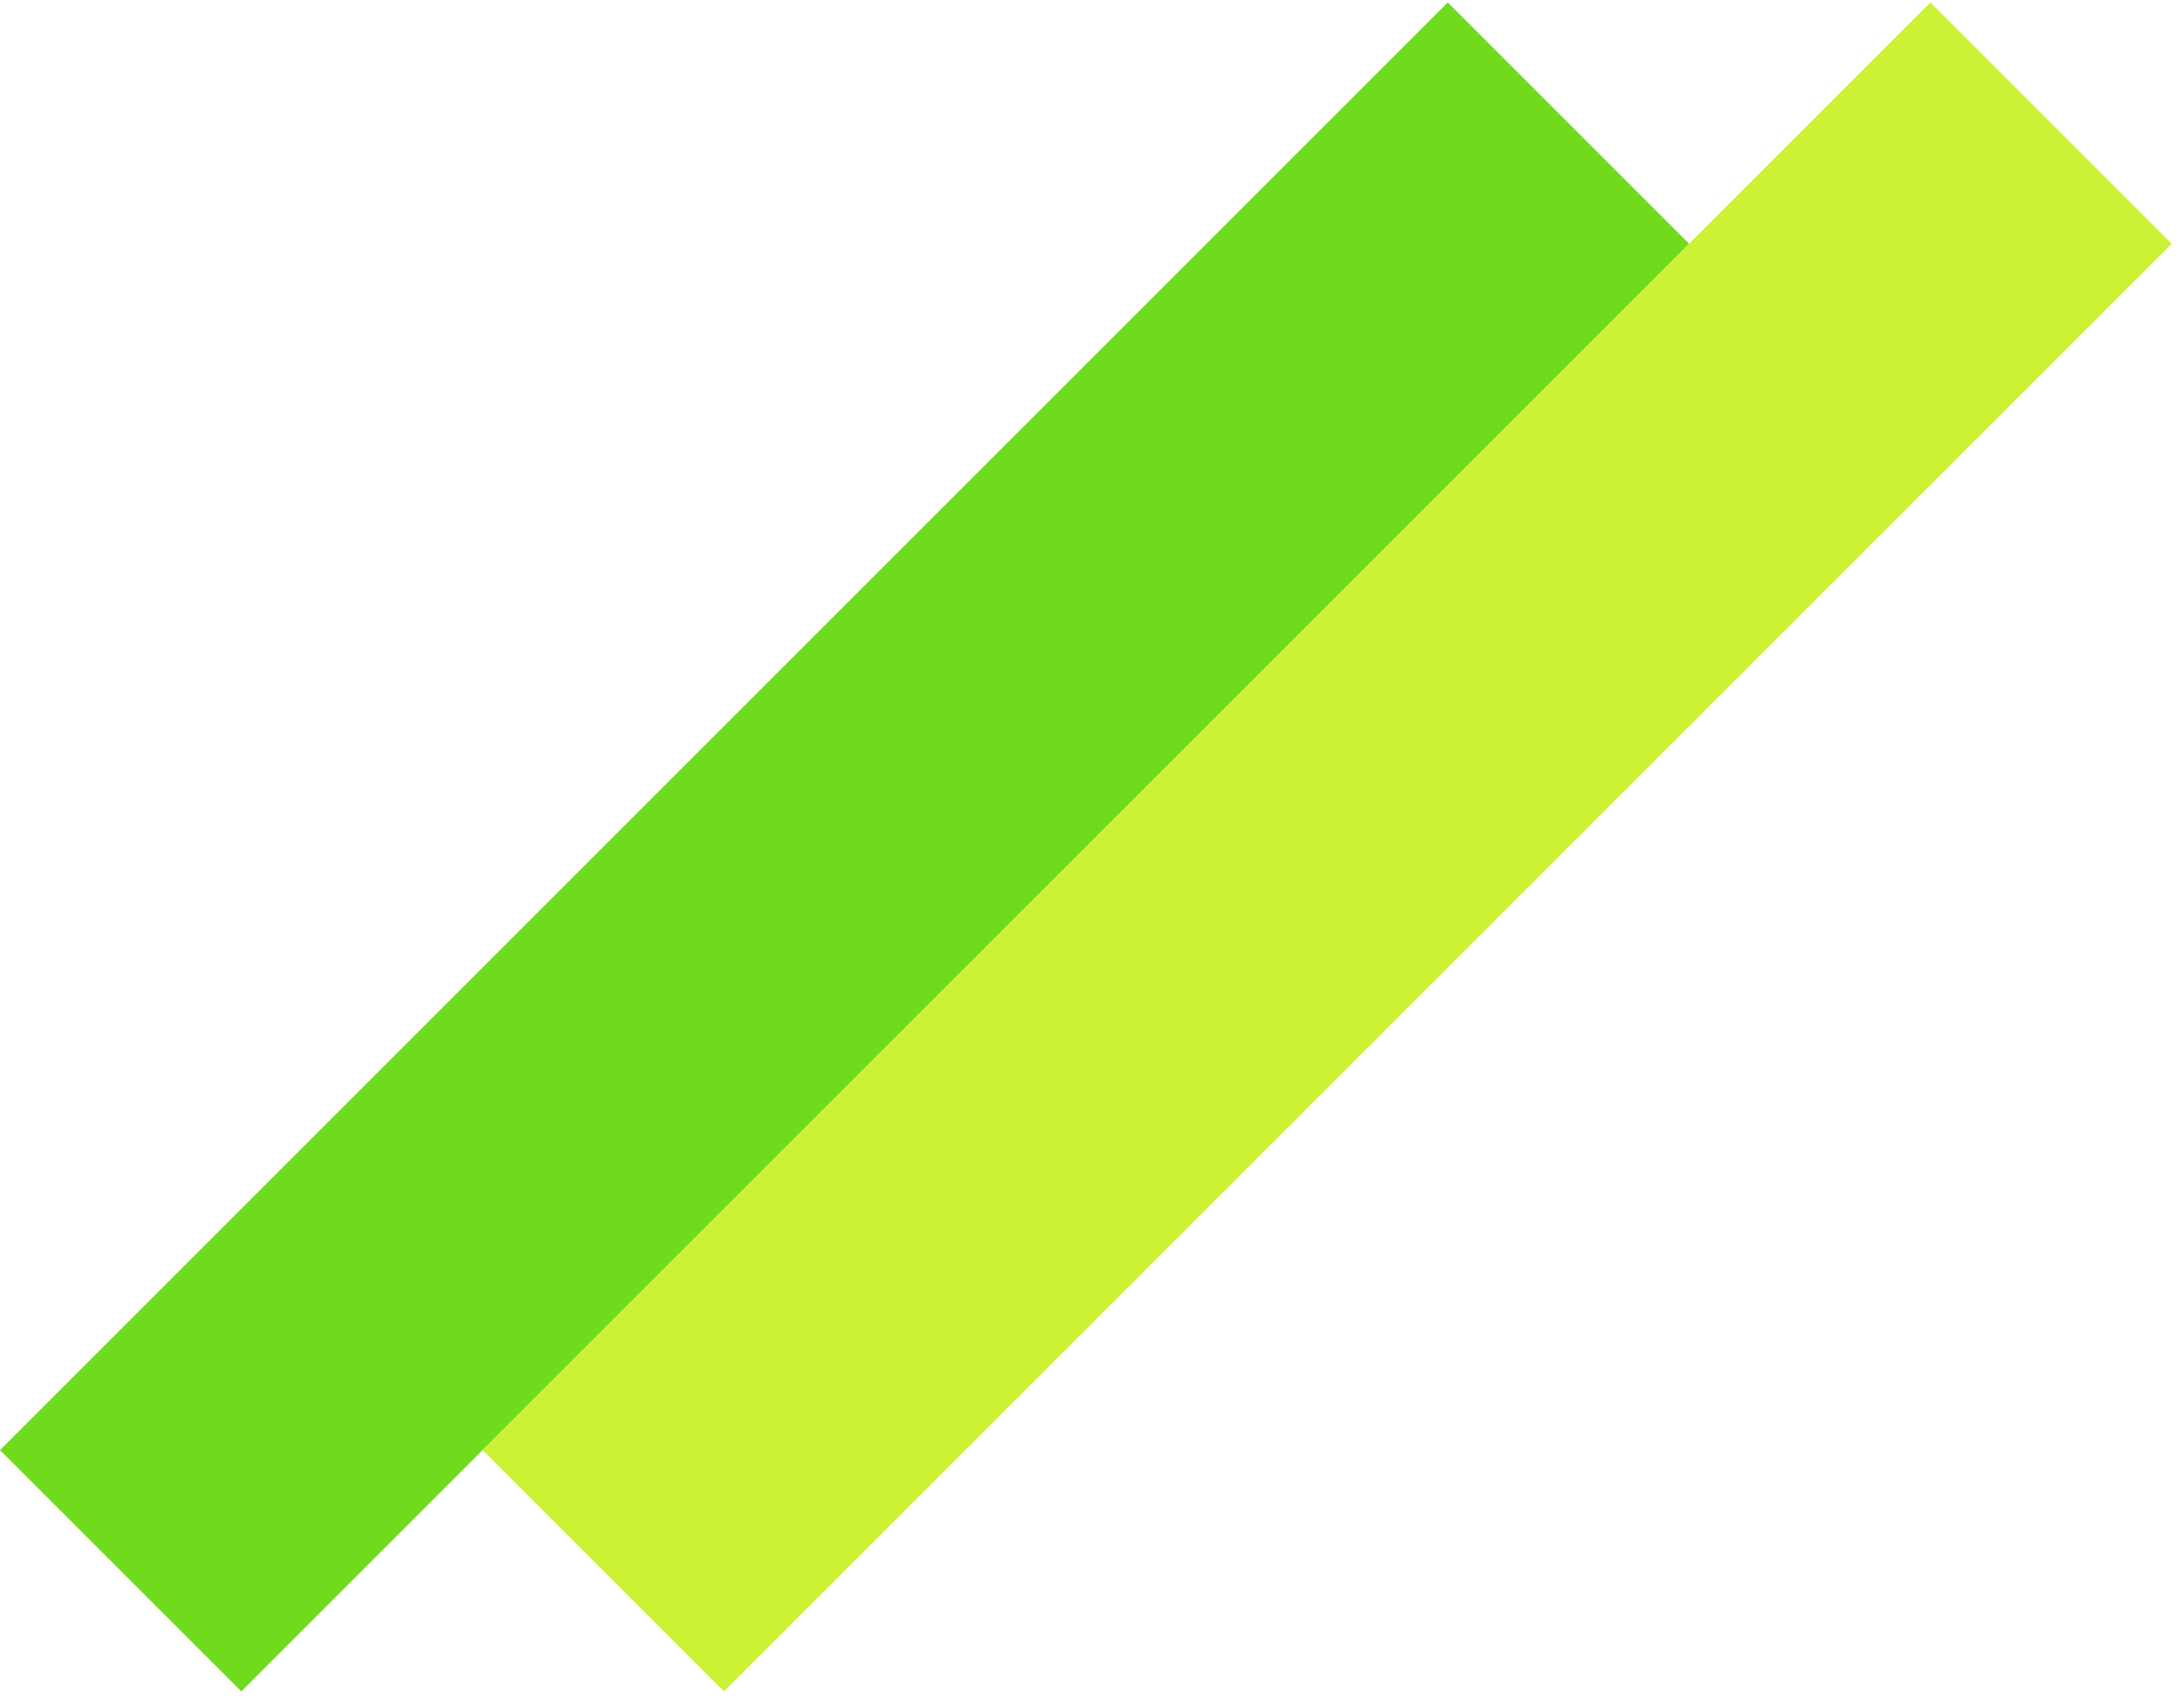 <svg width="128" height="100" viewBox="0 0 128 100" fill="none" xmlns="http://www.w3.org/2000/svg">
<path d="M0 84.995L84.853 0.142L98.995 14.284L14.142 99.137L0 84.995Z" fill="#70DA1C"/>
<path d="M28.284 84.995L113.137 0.142L127.279 14.284L42.426 99.137L28.284 84.995Z" fill="#CCF235"/>
</svg>
